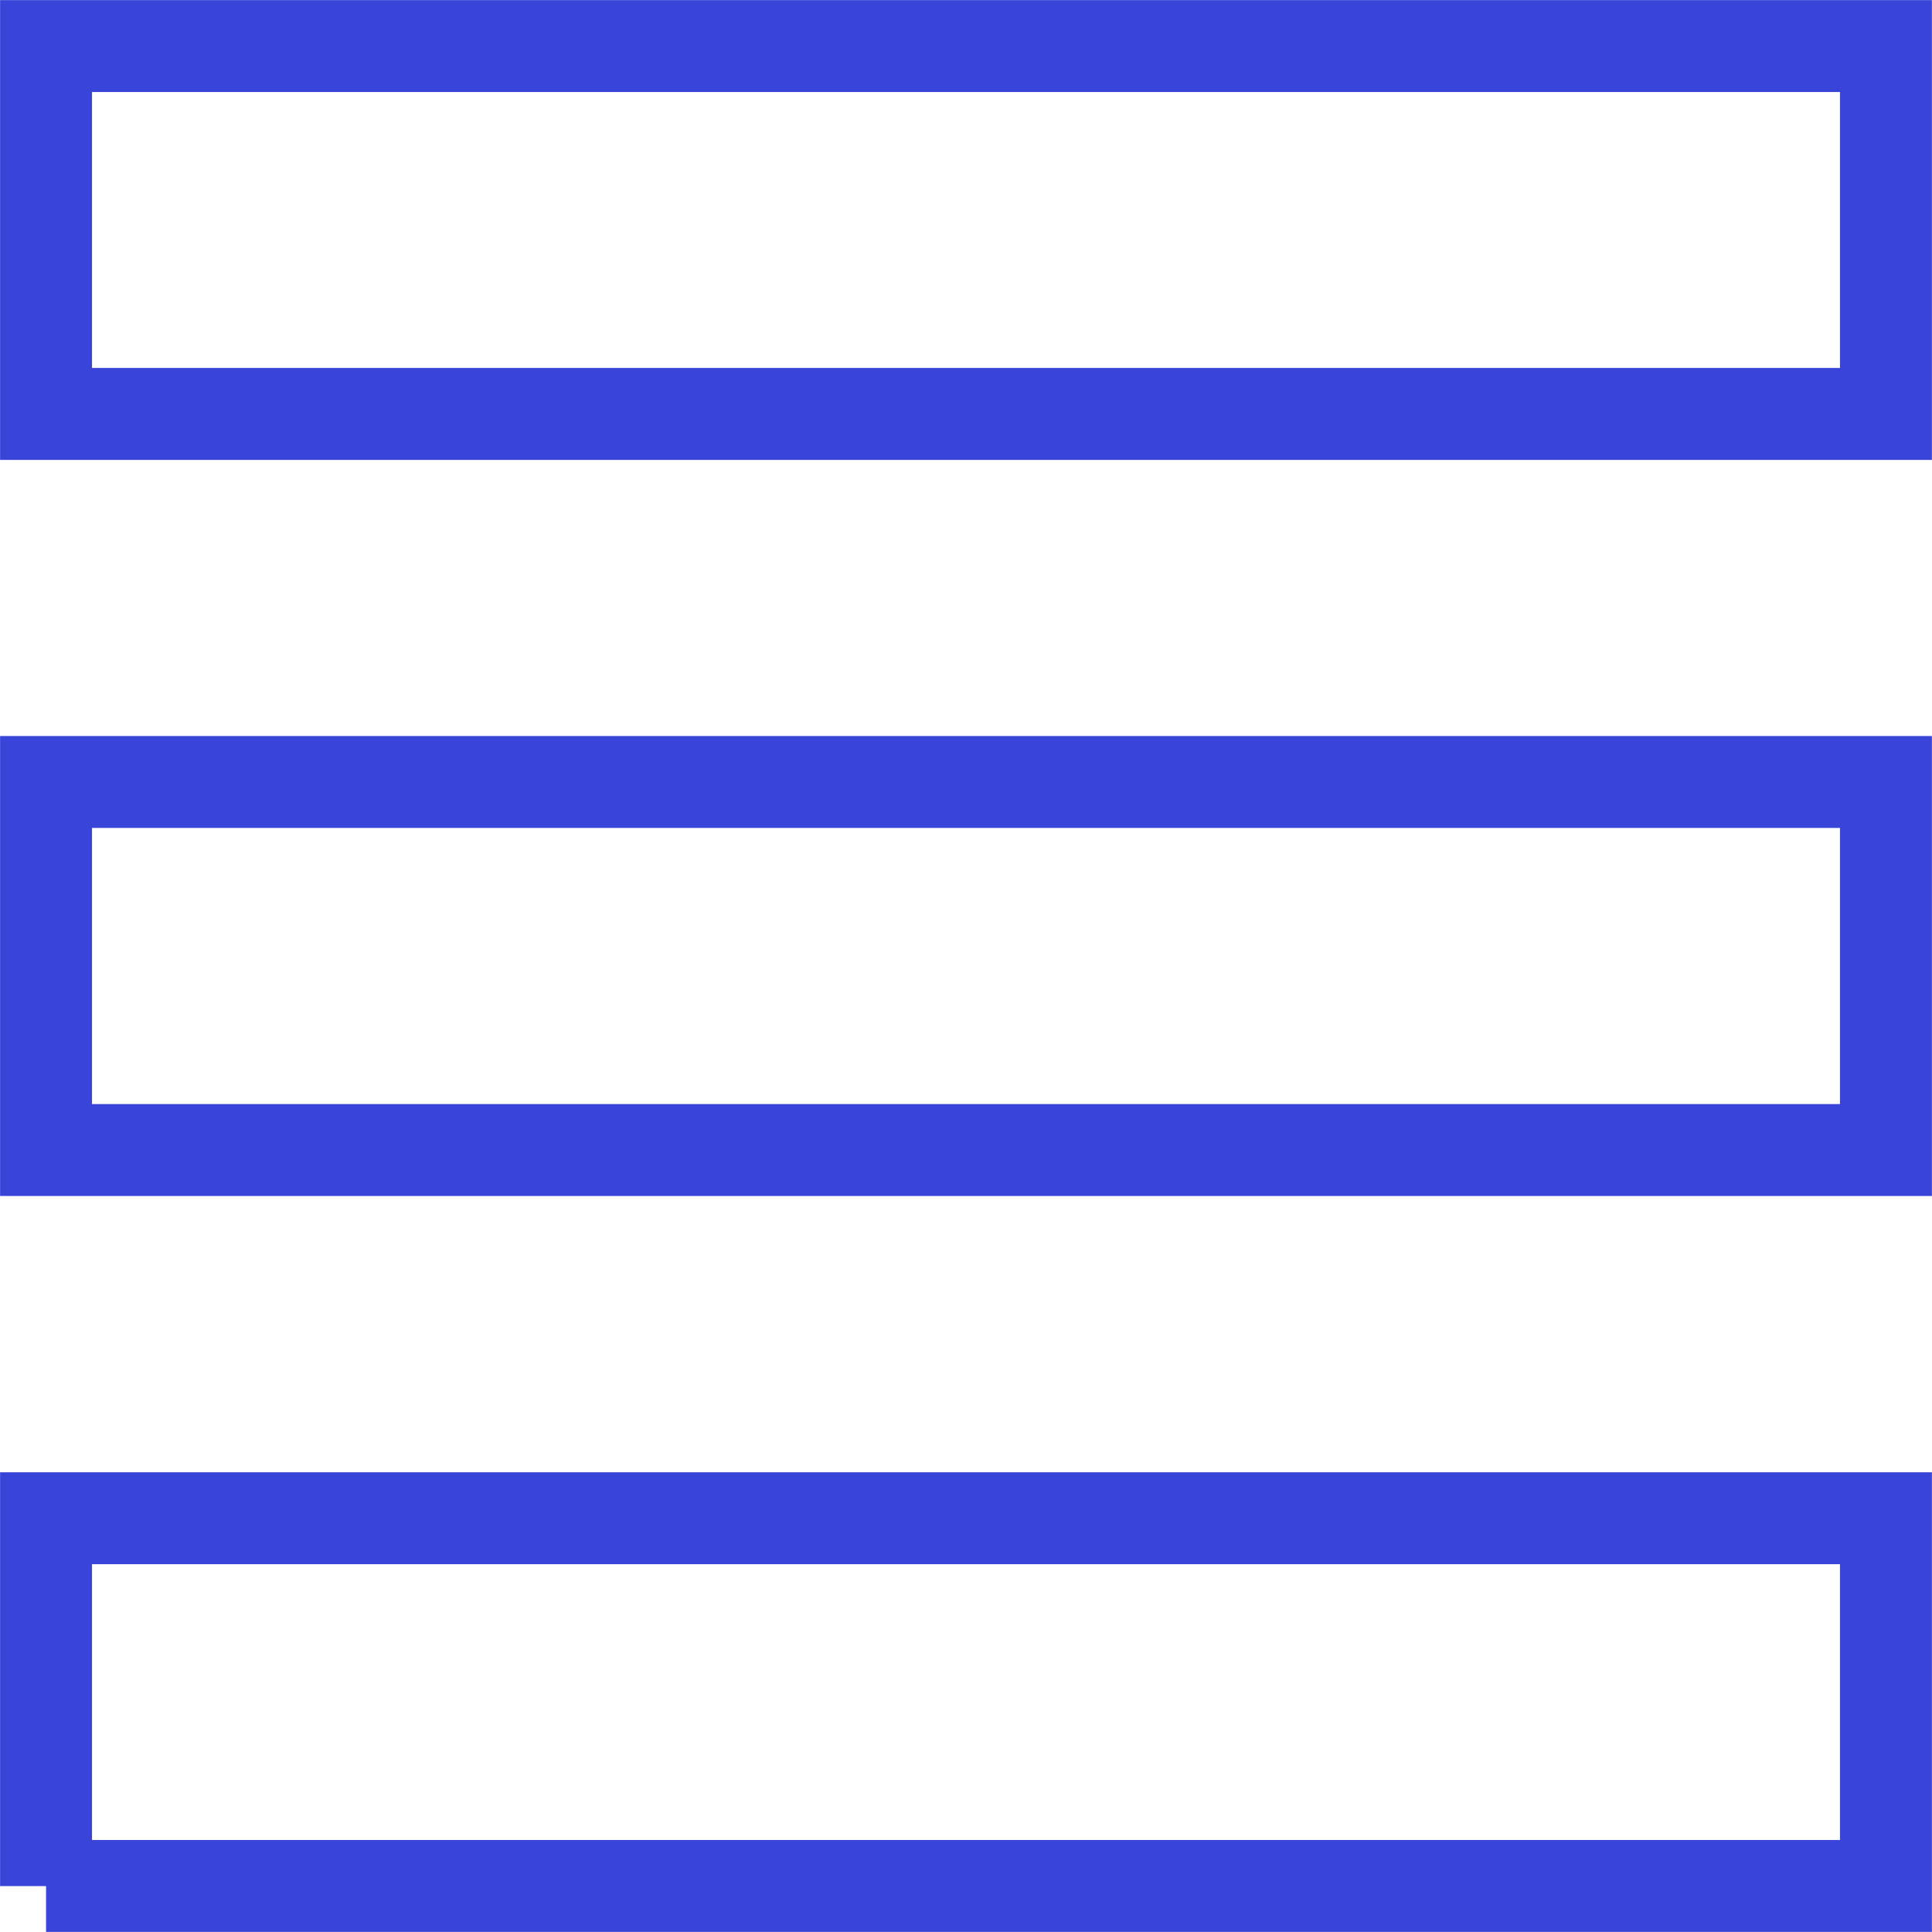 <svg xmlns="http://www.w3.org/2000/svg" width="12" height="12" viewBox="0 0 12 12">
    <g fill="none" fill-rule="evenodd" stroke="#3945D8" stroke-width=".571">
        <path d="M.286 11.714h11.428V9.43H.286v2.285zM.286 7.143h11.428V4.857H.286v2.286zM.286 2.571h11.428V.286H.286V2.57z"/>
    </g>
</svg>
